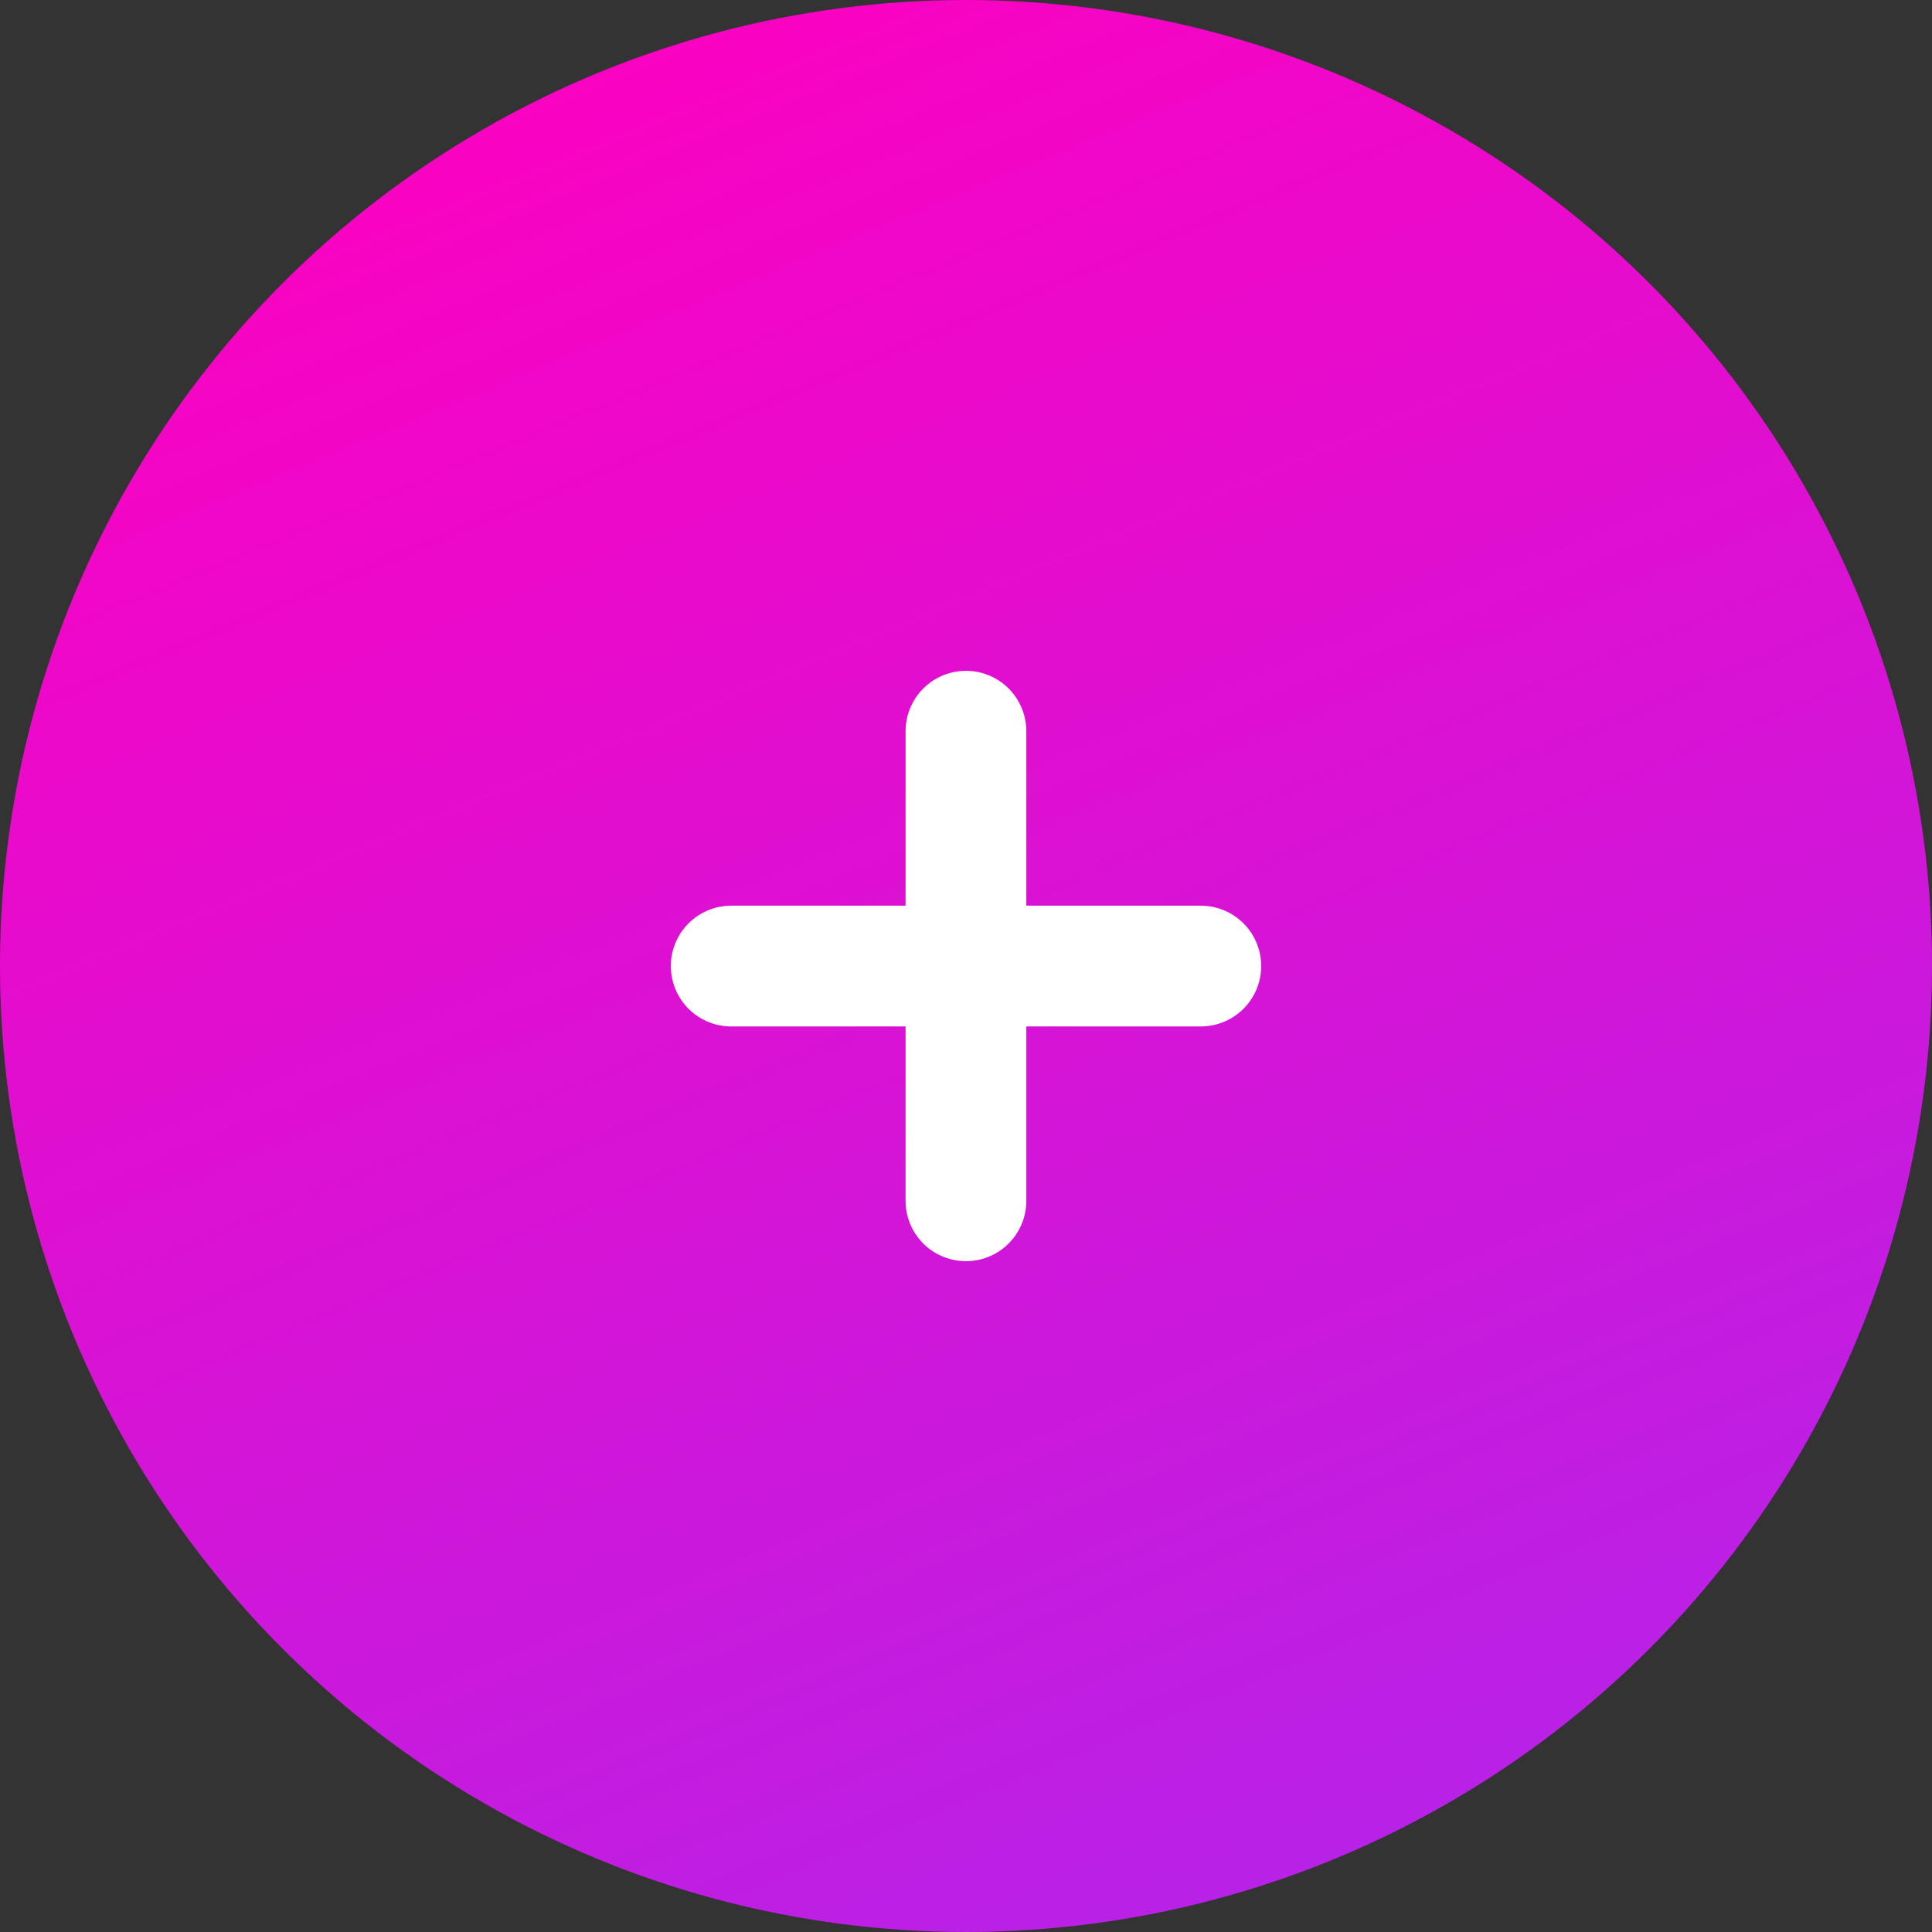 <svg  viewBox="0 0 32 32" fill="none" xmlns="http://www.w3.org/2000/svg">
<rect x="0" y="0" width="32" height="32" fill="#333333" stroke="none"/>
<circle cx="16" cy="16" r="16" fill="url(#paint0_linear_344_5162)"/>
<path d="M15.999 12.111V19.889" stroke="white" stroke-width="2" stroke-linecap="round" stroke-linejoin="round"/>
<path d="M12.111 16.001H19.889" stroke="white" stroke-width="2" stroke-linecap="round" stroke-linejoin="round"/>
<defs>
<linearGradient id="paint0_linear_344_5162" x1="30.5" y1="51" x2="1.5" y2="-19" gradientUnits="userSpaceOnUse">
<stop stop-color="#8B37FF"/>
<stop offset="0.744" stop-color="#FF00BF"/>
</linearGradient>
</defs>
</svg>
